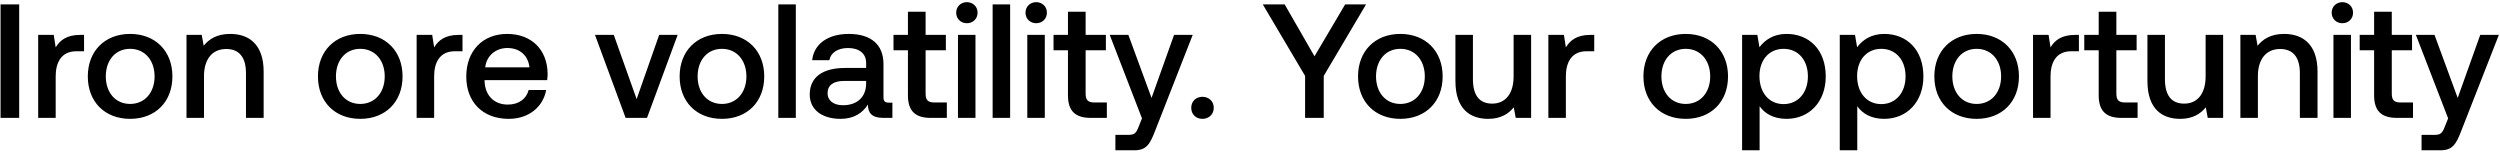 <svg width="509" height="31" viewBox="0 0 509 31" fill="none" xmlns="http://www.w3.org/2000/svg"><path d="M.112 24h3.795V.9H.112V24zM16.32 7.104c-2.772 0-4.125 1.122-4.983 2.541l-.396-2.541H7.773V24h3.564v-8.481c0-2.607 1.023-5.082 4.191-5.082h1.584V7.104h-.792zm10.17 17.094c5.149 0 8.614-3.465 8.614-8.646 0-5.148-3.465-8.646-8.613-8.646s-8.613 3.498-8.613 8.646c0 5.181 3.465 8.646 8.613 8.646zm0-3.036c-3.002 0-4.95-2.343-4.95-5.61 0-3.267 1.948-5.61 4.95-5.61 3.004 0 4.984 2.343 4.984 5.61 0 3.267-1.98 5.61-4.983 5.61zM46.88 6.906c-2.74 0-4.356 1.089-5.412 2.409l-.396-2.211H37.97V24h3.564v-8.514c0-3.432 1.683-5.511 4.52-5.511 2.674 0 4.027 1.716 4.027 4.917V24h3.597v-9.405c0-5.643-3.07-7.689-6.798-7.689zm26.468 17.292c5.148 0 8.613-3.465 8.613-8.646 0-5.148-3.465-8.646-8.613-8.646s-8.613 3.498-8.613 8.646c0 5.181 3.465 8.646 8.613 8.646zm0-3.036c-3.003 0-4.95-2.343-4.95-5.61 0-3.267 1.947-5.61 4.95-5.61s4.983 2.343 4.983 5.61c0 3.267-1.98 5.61-4.983 5.61zM93.374 7.104c-2.772 0-4.125 1.122-4.983 2.541l-.396-2.541h-3.168V24h3.564v-8.481c0-2.607 1.023-5.082 4.191-5.082h1.584V7.104h-.792zm10.204 17.094c4.191 0 7.029-2.541 7.623-5.874h-3.564c-.495 1.881-2.079 2.97-4.257 2.97-2.805 0-4.62-1.881-4.72-4.752v-.231H111.4c.066-.462.099-.924.099-1.353-.099-4.95-3.366-8.052-8.25-8.052-4.983 0-8.316 3.465-8.316 8.679 0 5.181 3.333 8.613 8.646 8.613zm-4.785-10.494c.264-2.409 2.211-3.927 4.488-3.927 2.475 0 4.224 1.419 4.521 3.927h-9.01zM127.376 24h4.356l6.237-16.896h-3.762l-4.587 13.068-4.653-13.068h-3.828L127.376 24zm19.61.198c5.148 0 8.613-3.465 8.613-8.646 0-5.148-3.465-8.646-8.613-8.646s-8.613 3.498-8.613 8.646c0 5.181 3.465 8.646 8.613 8.646zm0-3.036c-3.003 0-4.95-2.343-4.95-5.61 0-3.267 1.947-5.61 4.95-5.61s4.983 2.343 4.983 5.61c0 3.267-1.98 5.61-4.983 5.61zM158.465 24h3.564V.9h-3.564V24zm22.501-3.102c-.726 0-1.089-.231-1.089-1.089v-6.765c0-3.993-2.574-6.138-7.062-6.138-4.257 0-7.095 2.046-7.458 5.346h3.498c.264-1.485 1.683-2.475 3.795-2.475 2.343 0 3.696 1.155 3.696 3.036v1.023h-4.257c-4.719 0-7.227 1.947-7.227 5.412 0 3.135 2.574 4.95 6.27 4.95 2.739 0 4.455-1.188 5.577-2.904 0 1.683.792 2.706 3.102 2.706h1.881v-3.102h-.726zm-4.62-3.828c-.033 2.607-1.749 4.356-4.719 4.356-1.947 0-3.135-.99-3.135-2.409 0-1.716 1.221-2.541 3.432-2.541h4.422v.594zm8.509 2.343c0 3.069 1.386 4.587 4.62 4.587h3.3v-3.135h-2.508c-1.353 0-1.815-.495-1.815-1.815v-8.811h4.125V7.104h-4.125V2.385h-3.597v4.719h-2.937v3.135h2.937v9.174zm12.002-14.685c1.221 0 2.178-.891 2.178-2.145s-.957-2.145-2.178-2.145-2.178.891-2.178 2.145.957 2.145 2.178 2.145zM195.042 24h3.564V7.104h-3.564V24zm7.058 0h3.564V.9H202.1V24zm8.872-19.272c1.221 0 2.178-.891 2.178-2.145s-.957-2.145-2.178-2.145-2.178.891-2.178 2.145.957 2.145 2.178 2.145zM209.157 24h3.564V7.104h-3.564V24zm8.279-4.587c0 3.069 1.386 4.587 4.62 4.587h3.3v-3.135h-2.508c-1.353 0-1.815-.495-1.815-1.815v-8.811h4.125V7.104h-4.125V2.385h-3.597v4.719h-2.937v3.135h2.937v9.174zm15.071 4.686l-.66 1.65c-.528 1.386-.858 1.716-2.244 1.716h-2.508V30.6h3.828c2.475 0 3.201-1.221 4.257-3.96l7.656-19.536h-3.795l-4.587 12.837-4.719-12.837h-3.795l6.567 16.995zm10.029-2.145c0 1.32.957 2.244 2.277 2.244 1.32 0 2.31-.924 2.31-2.244 0-1.32-.99-2.244-2.31-2.244s-2.277.924-2.277 2.244zm23.182-6.501V24h3.795v-8.547L278.126.9h-4.257l-6.237 10.56L261.56.9h-4.455l8.613 14.553zm19.391 8.745c5.148 0 8.613-3.465 8.613-8.646 0-5.148-3.465-8.646-8.613-8.646s-8.613 3.498-8.613 8.646c0 5.181 3.465 8.646 8.613 8.646zm0-3.036c-3.003 0-4.95-2.343-4.95-5.61 0-3.267 1.947-5.61 4.95-5.61s4.983 2.343 4.983 5.61c0 3.267-1.98 5.61-4.983 5.61zm23.062-5.61c0 3.498-1.65 5.544-4.356 5.544-2.607 0-3.927-1.683-3.927-4.983V7.104h-3.564v9.405c0 5.775 3.069 7.689 6.666 7.689 2.607 0 4.158-1.056 5.214-2.343L308.6 24h3.135V7.104h-3.564v8.448zm15.623-8.448c-2.772 0-4.125 1.122-4.983 2.541l-.396-2.541h-3.168V24h3.564v-8.481c0-2.607 1.023-5.082 4.191-5.082h1.584V7.104h-.792zm19.42 17.094c5.148 0 8.613-3.465 8.613-8.646 0-5.148-3.465-8.646-8.613-8.646s-8.613 3.498-8.613 8.646c0 5.181 3.465 8.646 8.613 8.646zm0-3.036c-3.003 0-4.95-2.343-4.95-5.61 0-3.267 1.947-5.61 4.95-5.61s4.983 2.343 4.983 5.61c0 3.267-1.98 5.61-4.983 5.61zm20.52-14.256c-2.64 0-4.389 1.221-5.511 2.706l-.429-2.508h-3.102V30.6h3.564v-8.976c1.056 1.518 2.871 2.574 5.478 2.574 4.62 0 7.986-3.432 7.986-8.646 0-5.412-3.366-8.646-7.986-8.646zm-.594 14.289c-2.97 0-4.917-2.343-4.917-5.709 0-3.267 1.947-5.544 4.917-5.544 2.97 0 4.95 2.277 4.95 5.61 0 3.3-1.98 5.643-4.95 5.643zm20.478-14.289c-2.64 0-4.389 1.221-5.511 2.706l-.429-2.508h-3.102V30.6h3.564v-8.976c1.056 1.518 2.871 2.574 5.478 2.574 4.62 0 7.986-3.432 7.986-8.646 0-5.412-3.366-8.646-7.986-8.646zm-.594 14.289c-2.97 0-4.917-2.343-4.917-5.709 0-3.267 1.947-5.544 4.917-5.544 2.97 0 4.95 2.277 4.95 5.61 0 3.3-1.98 5.643-4.95 5.643zm19.422 3.003c5.148 0 8.613-3.465 8.613-8.646 0-5.148-3.465-8.646-8.613-8.646s-8.613 3.498-8.613 8.646c0 5.181 3.465 8.646 8.613 8.646zm0-3.036c-3.003 0-4.95-2.343-4.95-5.61 0-3.267 1.947-5.61 4.95-5.61s4.983 2.343 4.983 5.61c0 3.267-1.98 5.61-4.983 5.61zm20.026-14.058c-2.772 0-4.125 1.122-4.983 2.541l-.396-2.541h-3.168V24h3.564v-8.481c0-2.607 1.023-5.082 4.191-5.082h1.584V7.104h-.792zm4.823 12.309c0 3.069 1.386 4.587 4.62 4.587h3.3v-3.135h-2.508c-1.353 0-1.815-.495-1.815-1.815v-8.811h4.125V7.104h-4.125V2.385h-3.597v4.719h-2.937v3.135h2.937v9.174zm21.77-3.861c0 3.498-1.65 5.544-4.356 5.544-2.607 0-3.927-1.683-3.927-4.983V7.104h-3.564v9.405c0 5.775 3.069 7.689 6.666 7.689 2.607 0 4.158-1.056 5.214-2.343l.396 2.145h3.135V7.104h-3.564v8.448zm15.987-8.646c-2.739 0-4.356 1.089-5.412 2.409l-.396-2.211h-3.102V24h3.564v-8.514c0-3.432 1.683-5.511 4.521-5.511 2.673 0 4.026 1.716 4.026 4.917V24h3.597v-9.405c0-5.643-3.069-7.689-6.798-7.689zm11.854-2.178c1.221 0 2.178-.891 2.178-2.145s-.957-2.145-2.178-2.145-2.178.891-2.178 2.145.957 2.145 2.178 2.145zM475.091 24h3.564V7.104h-3.564V24zm8.278-4.587c0 3.069 1.386 4.587 4.62 4.587h3.3v-3.135h-2.508c-1.353 0-1.815-.495-1.815-1.815v-8.811h4.125V7.104h-4.125V2.385h-3.597v4.719h-2.937v3.135h2.937v9.174zm15.072 4.686l-.66 1.65c-.528 1.386-.858 1.716-2.244 1.716h-2.508V30.6h3.828c2.475 0 3.201-1.221 4.257-3.96l7.656-19.536h-3.795l-4.587 12.837-4.719-12.837h-3.795l6.567 16.995z" fill="#000"/></svg>